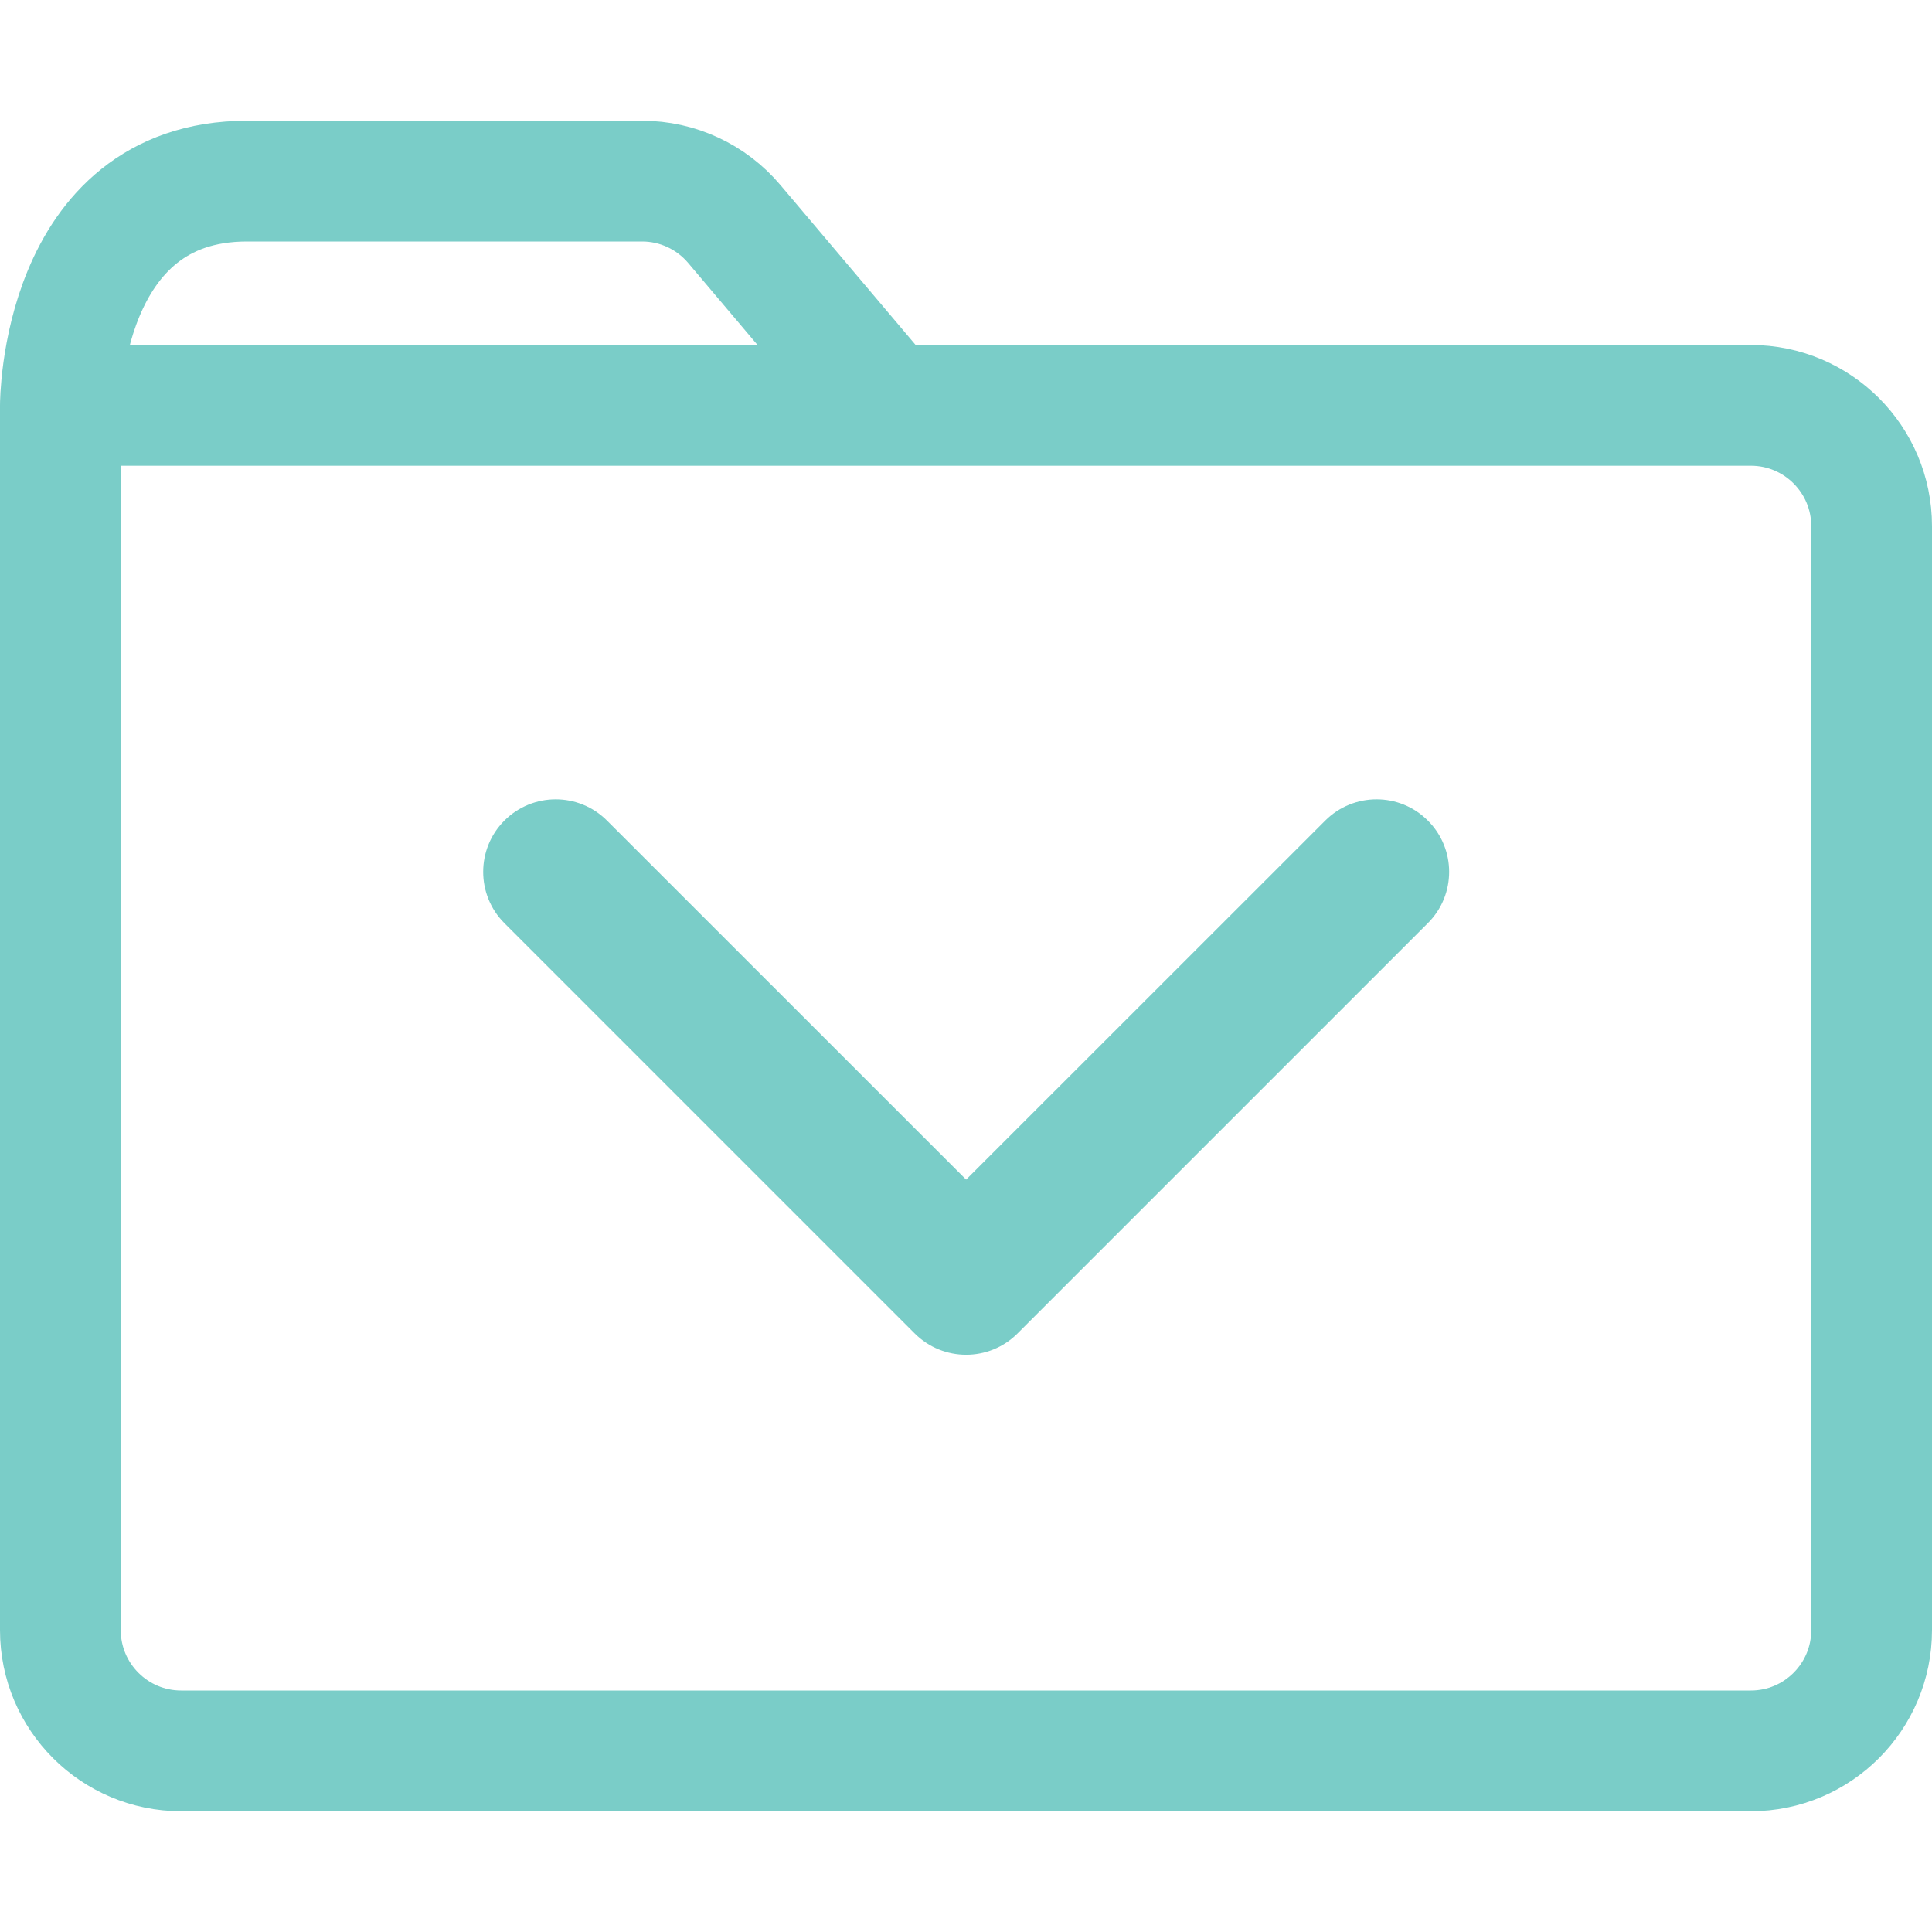 <svg width="16" height="16" viewBox="0 0 16 16" fill="none" xmlns="http://www.w3.org/2000/svg">
<path d="M0.5 3.357C0.5 3.357 0.5 1.5 2.045 1.5C3.152 1.5 4.591 1.5 5.318 1.5C5.612 1.5 5.891 1.63 6.081 1.855L7.351 3.357M0.5 3.357V13.5C0.5 14.052 0.948 14.5 1.5 14.5H14.5C15.052 14.5 15.5 14.052 15.5 13.5V4.357C15.5 3.805 15.052 3.357 14.5 3.357H7.351M0.5 3.357H7.351" stroke="#7ACDC8"/>
<path d="M11.825 7.645C12.06 7.411 12.06 7.03 11.825 6.796C11.591 6.561 11.21 6.561 10.975 6.796L8.001 9.769L5.027 6.796C4.792 6.561 4.412 6.561 4.177 6.796C3.943 7.03 3.943 7.411 4.177 7.645L7.576 11.044C7.811 11.278 8.191 11.278 8.426 11.044L11.825 7.645Z" fill="#7ACDC8"/>
</svg>
